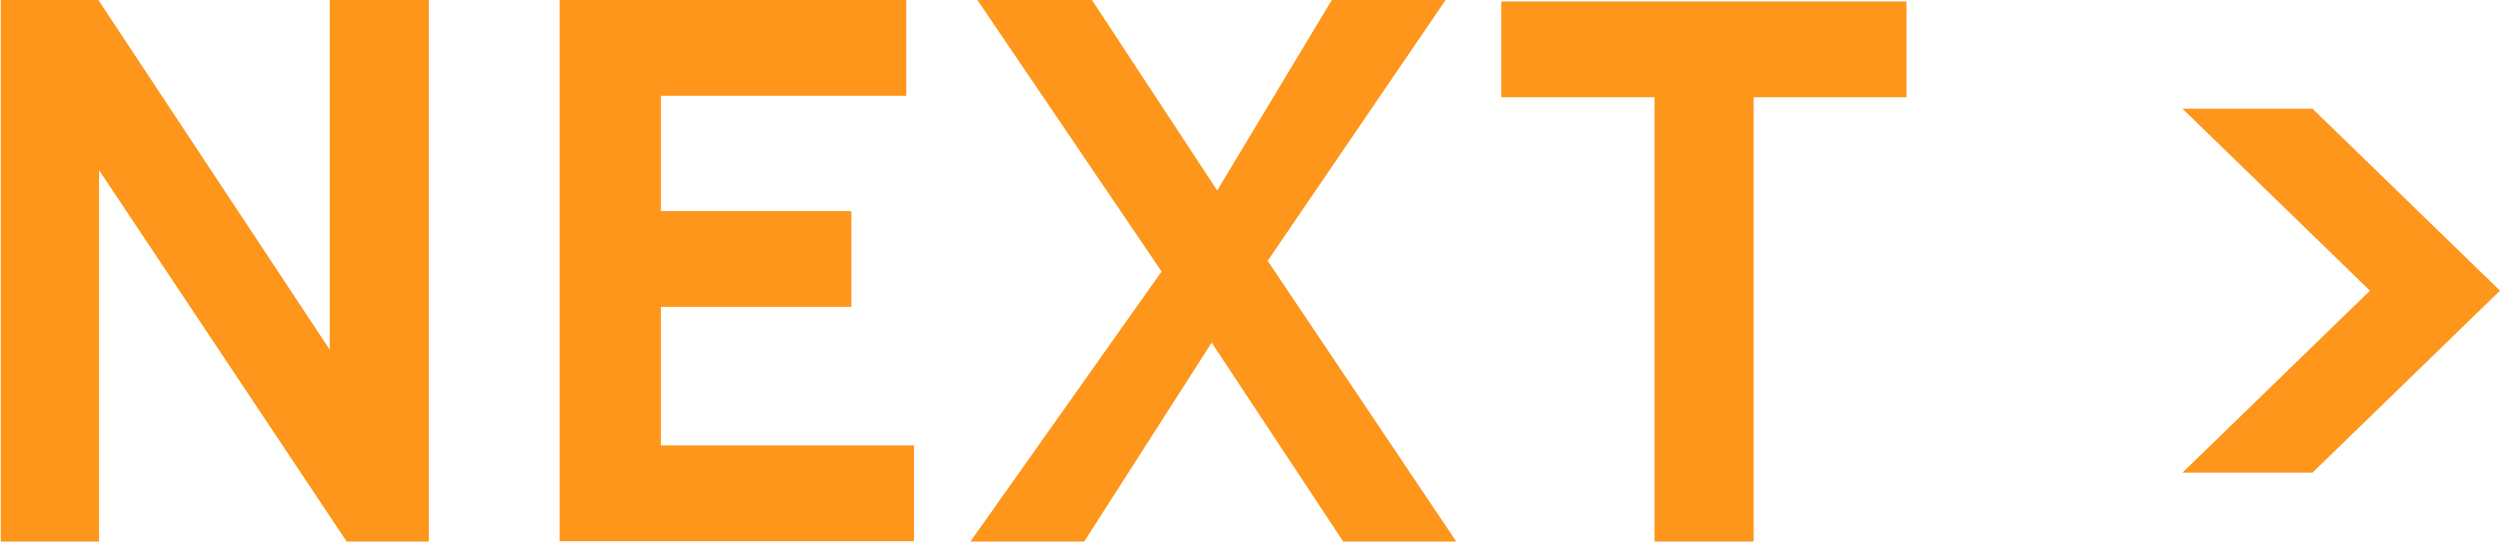 <svg id="Interactive_elements" data-name="Interactive elements" xmlns="http://www.w3.org/2000/svg" viewBox="0 0 67.86 14.7"><defs><style>.cls-1{fill:#fe961c;}</style></defs><title>NEXT&amp;gt;_link</title><path class="cls-1" d="M1567.39,15221.06l-6.72-10.08v10.08H1558v-14.7h2.65l6.28,9.49v-9.49h2.69v14.7h-2.2Z" transform="translate(-1557.98 -15206.36)"/><path class="cls-1" d="M1573.17,15221.06v-14.7h9.41v2.6h-6.66v3.13h5.17v2.6h-5.17v3.76h6.87v2.6h-9.62Z" transform="translate(-1557.98 -15206.36)"/><path class="cls-1" d="M1594.44,15221.06l-3.57-5.4-3.46,5.4h-3.09l5.19-7.33-5-7.37h3.11l3.4,5.17,3.11-5.17h3.09l-4.83,7.08,5.12,7.62h-3.11Z" transform="translate(-1557.98 -15206.36)"/><path class="cls-1" d="M1605.58,15209v12.09h-2.69V15209h-4.16v-2.6h11v2.6h-4.16Z" transform="translate(-1557.98 -15206.36)"/><path class="cls-1" d="M1620.75,15219.19h-3.53l5.09-4.94-5.09-4.94h3.53l5.09,4.94Z" transform="translate(-1557.98 -15206.36)"/></svg>